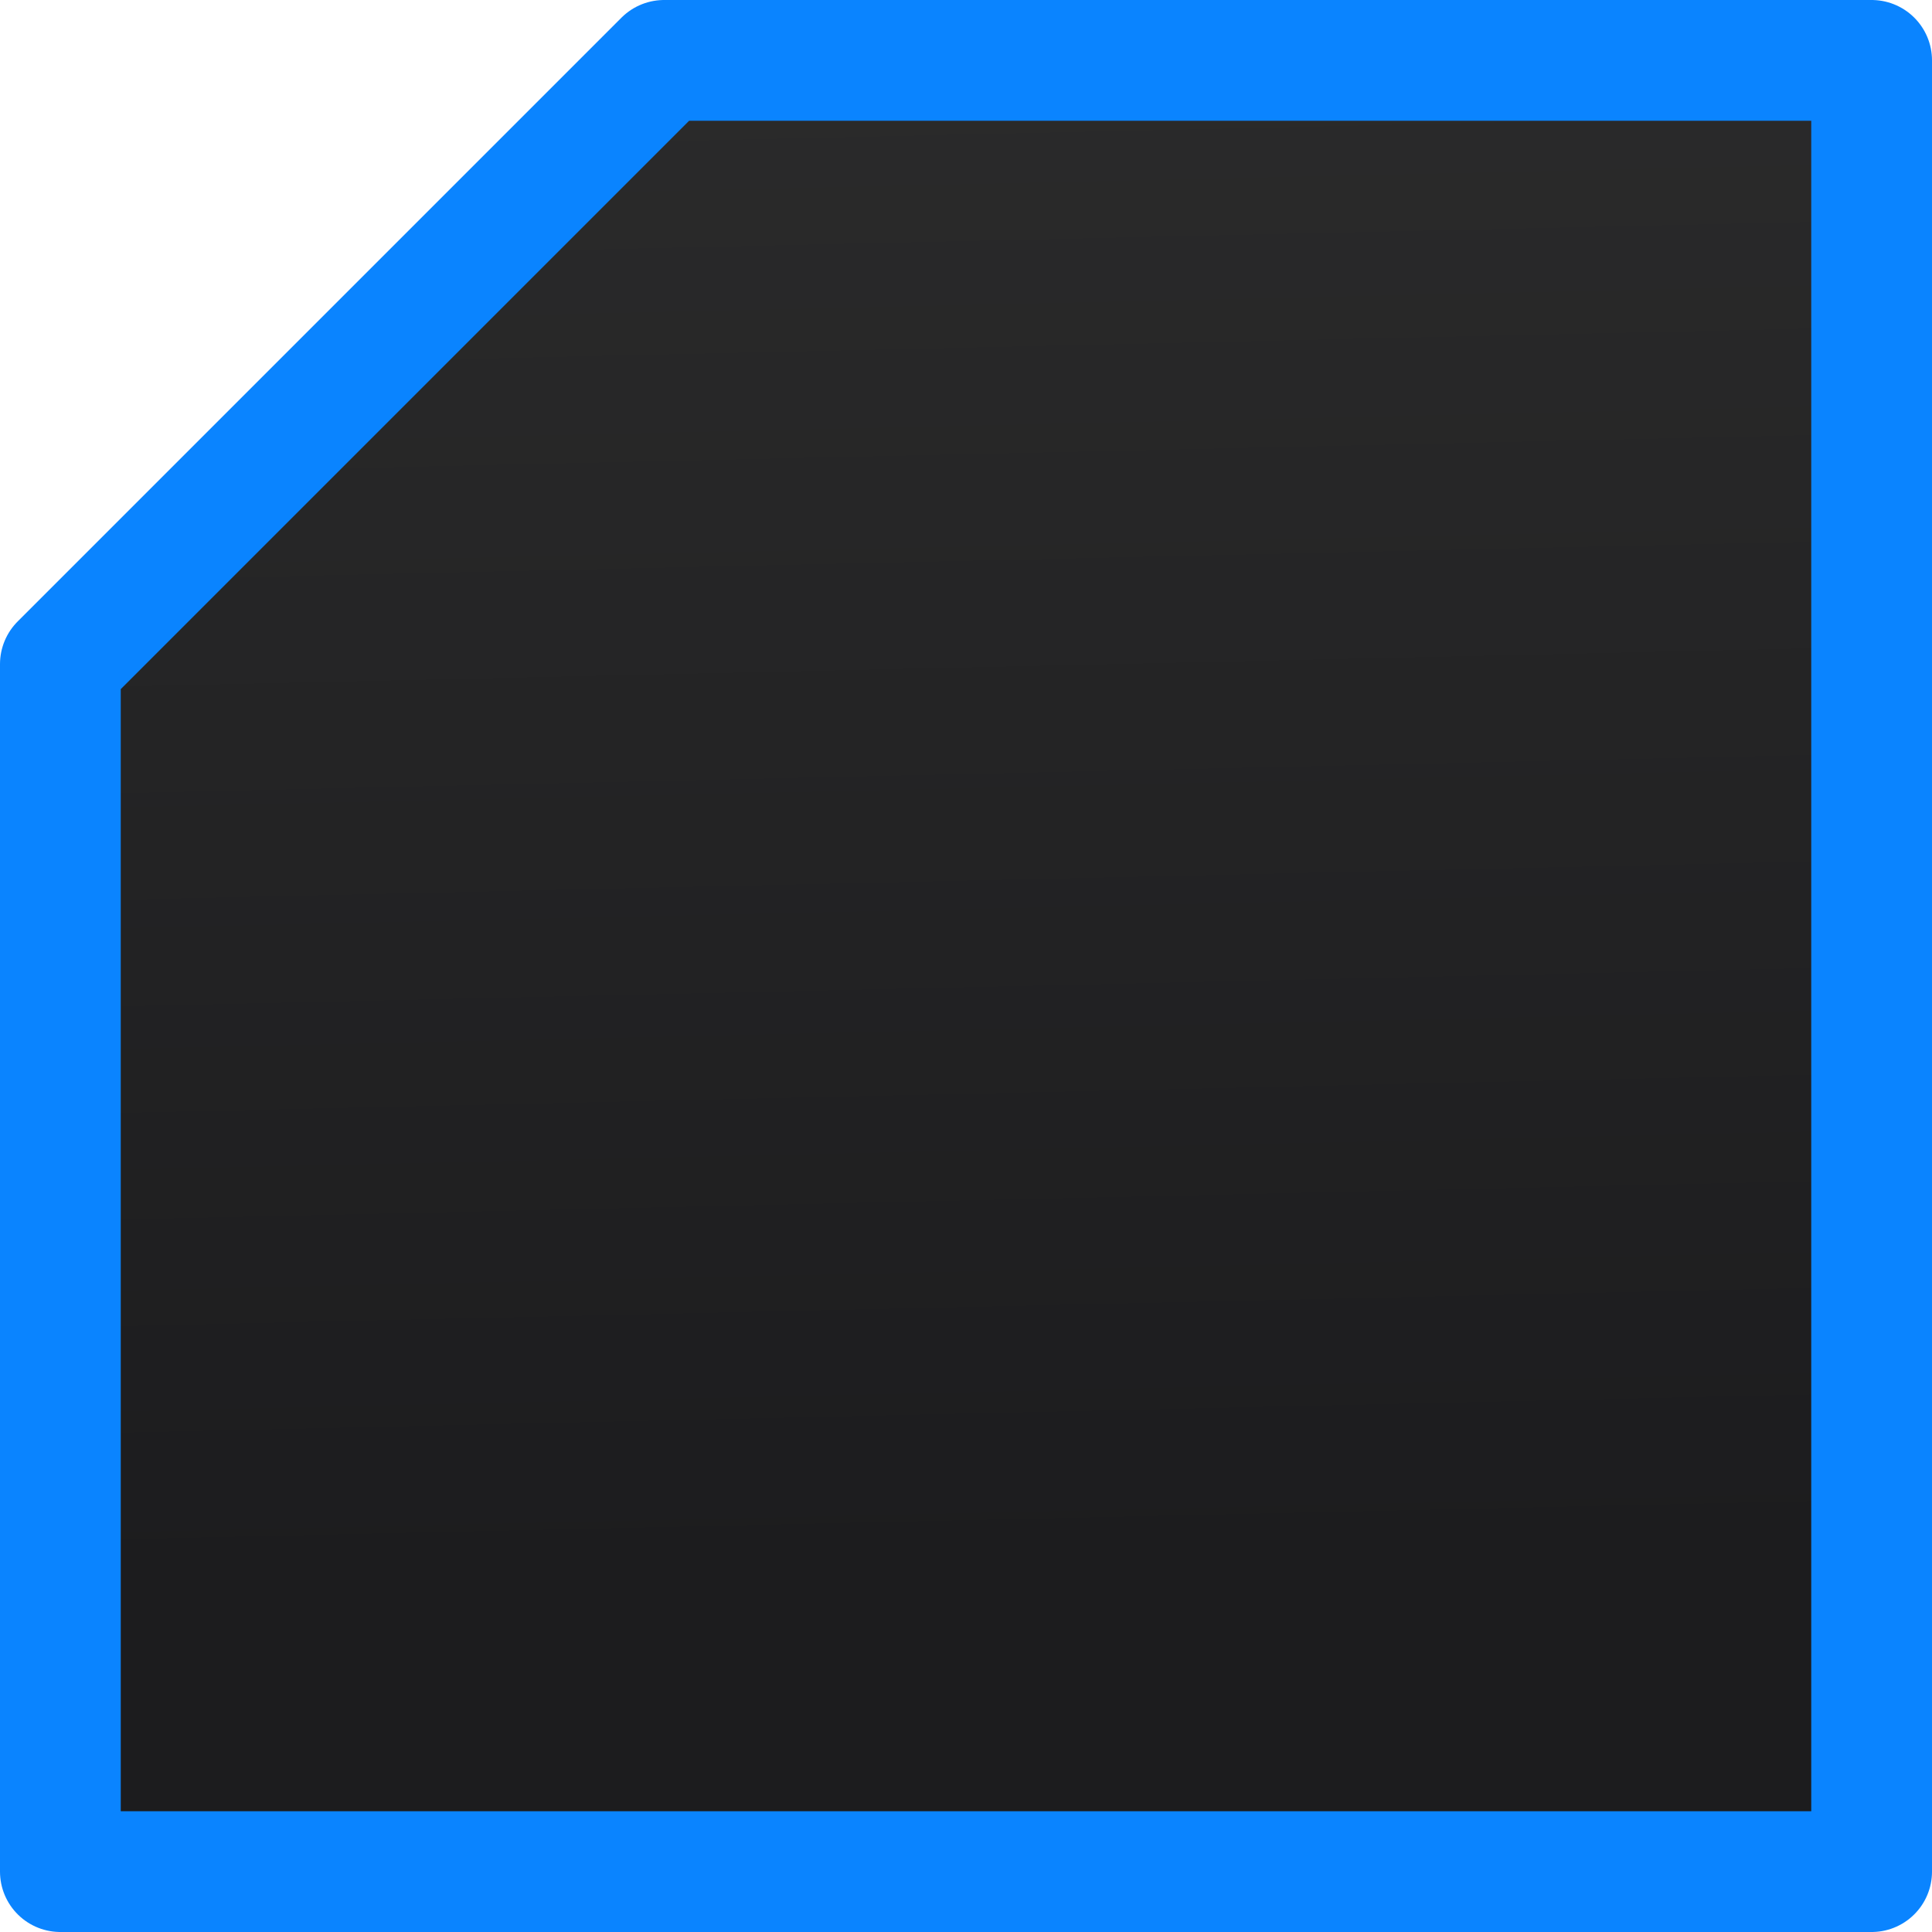 <svg viewBox="0 0 16 16" xmlns="http://www.w3.org/2000/svg" xmlns:xlink="http://www.w3.org/1999/xlink"><linearGradient id="a" gradientUnits="userSpaceOnUse" x1="-12.61" x2="-12.949" y1="13.492" y2="-1.492"><stop offset="0" stop-color="#1c1c1e"/><stop offset="1" stop-color="#2d2d2d"/></linearGradient>
/&amp;amp;gt;<path d="m5.5.5-5 5v10h15v-15z" fill="url(#a)" stroke="#0a84ff" stroke-linejoin="round"/></svg>